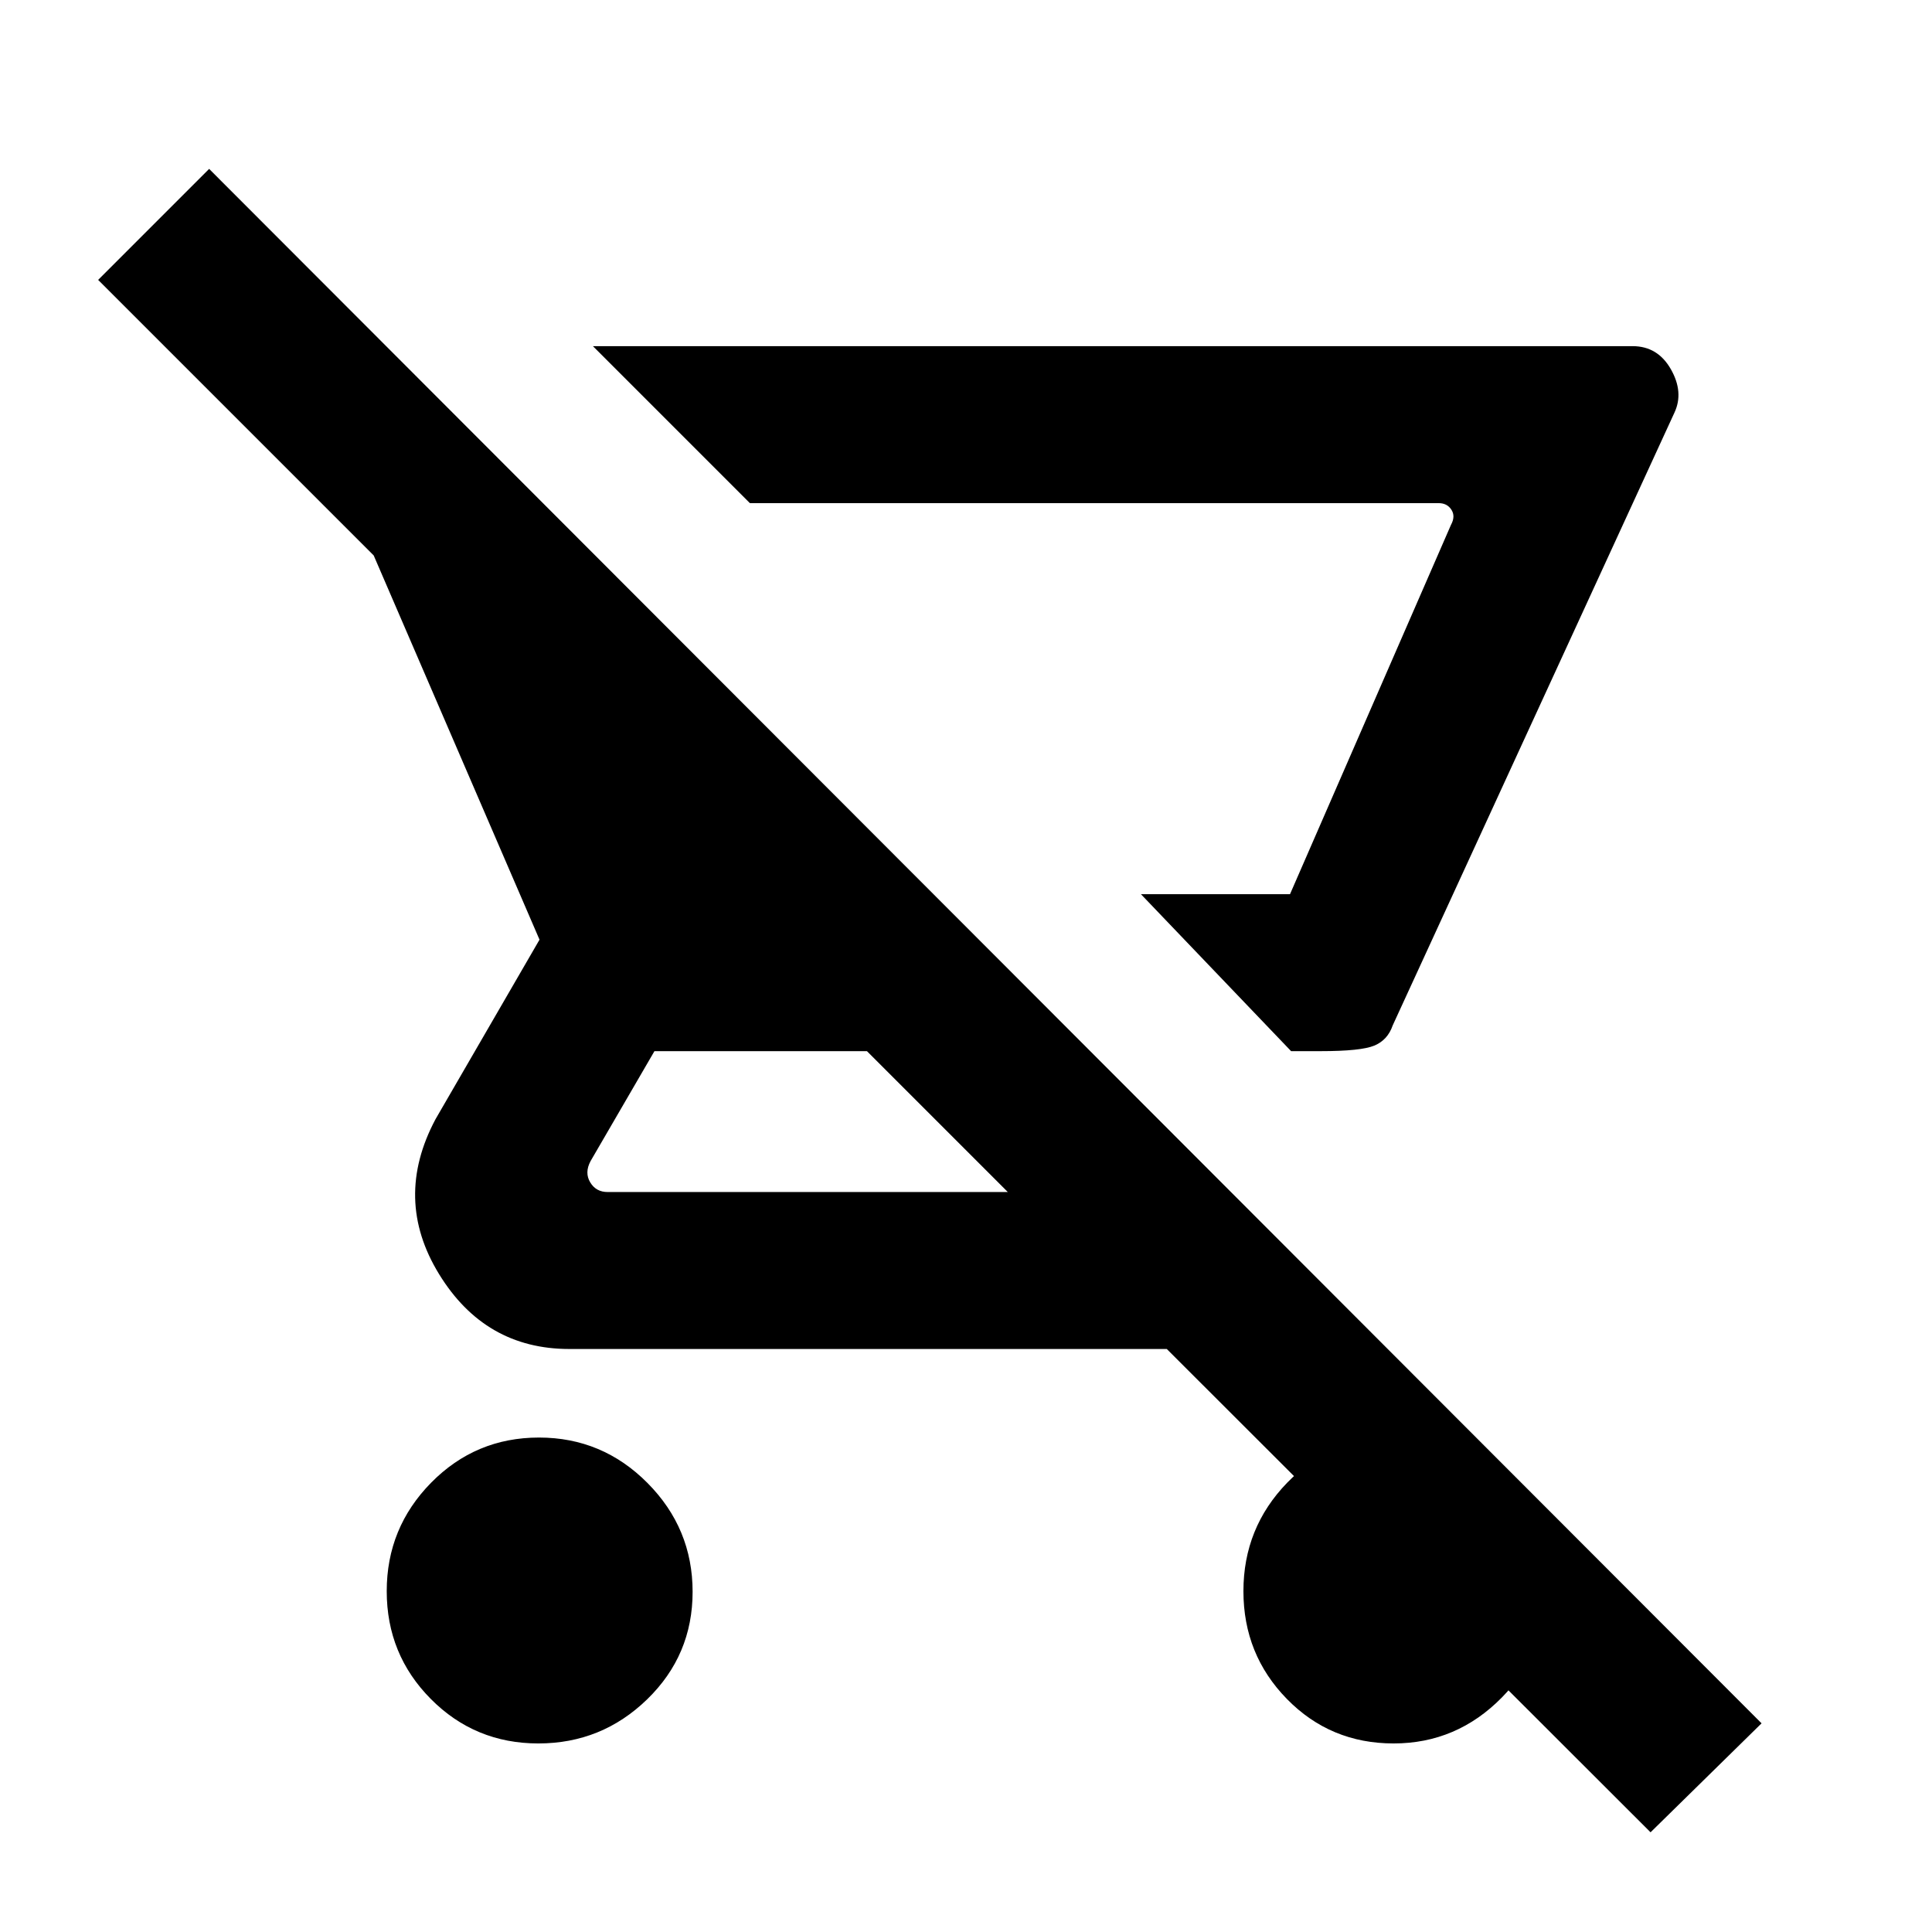 <svg xmlns="http://www.w3.org/2000/svg" height="20" viewBox="0 -960 960 960" width="20"><path d="M656.23-437.69h-14.69l-74.62-78H641l80-183.54q2.31-4.23.19-7.5-2.11-3.27-6.34-3.27H372.61l-77.99-78h516.61q12.47 0 19.01 11.46 6.53 11.46 1.76 21.62L692.01-450.45q-2.47 7.22-9.09 9.99-6.61 2.77-26.69 2.77Zm-388.73 344q-31.49 0-53.42-22.09-21.92-22.09-21.92-53.58t22.08-53.91q22.09-22.42 53.58-22.42t53.91 22.58q22.42 22.58 22.42 54.07 0 31.49-22.58 53.42-22.58 21.93-54.07 21.93Zm552.65 44.15L579.77-289.69H282.92q-41.96 0-64.79-37.27-22.82-37.27-1.74-76.89l51.69-89.23L185.69-684 48.77-820.92l55.15-55.16 771.39 772.39-55.16 54.15ZM500.77-367.69l-70-70H325.19l-31.73 54.61q-3.08 5.77-.19 10.58 2.88 4.81 8.65 4.81h198.85Zm140.23-148h-74.08H641Zm51.47 422q-31.39 0-53.01-22.09-21.61-22.09-21.61-53.58t21.77-53.91q21.78-22.42 52.89-22.42 31.1 0 53.72 20.58 22.61 20.58 22.61 51.58 0 33.99-22.48 56.91-22.49 22.93-53.89 22.93Z"/></svg>